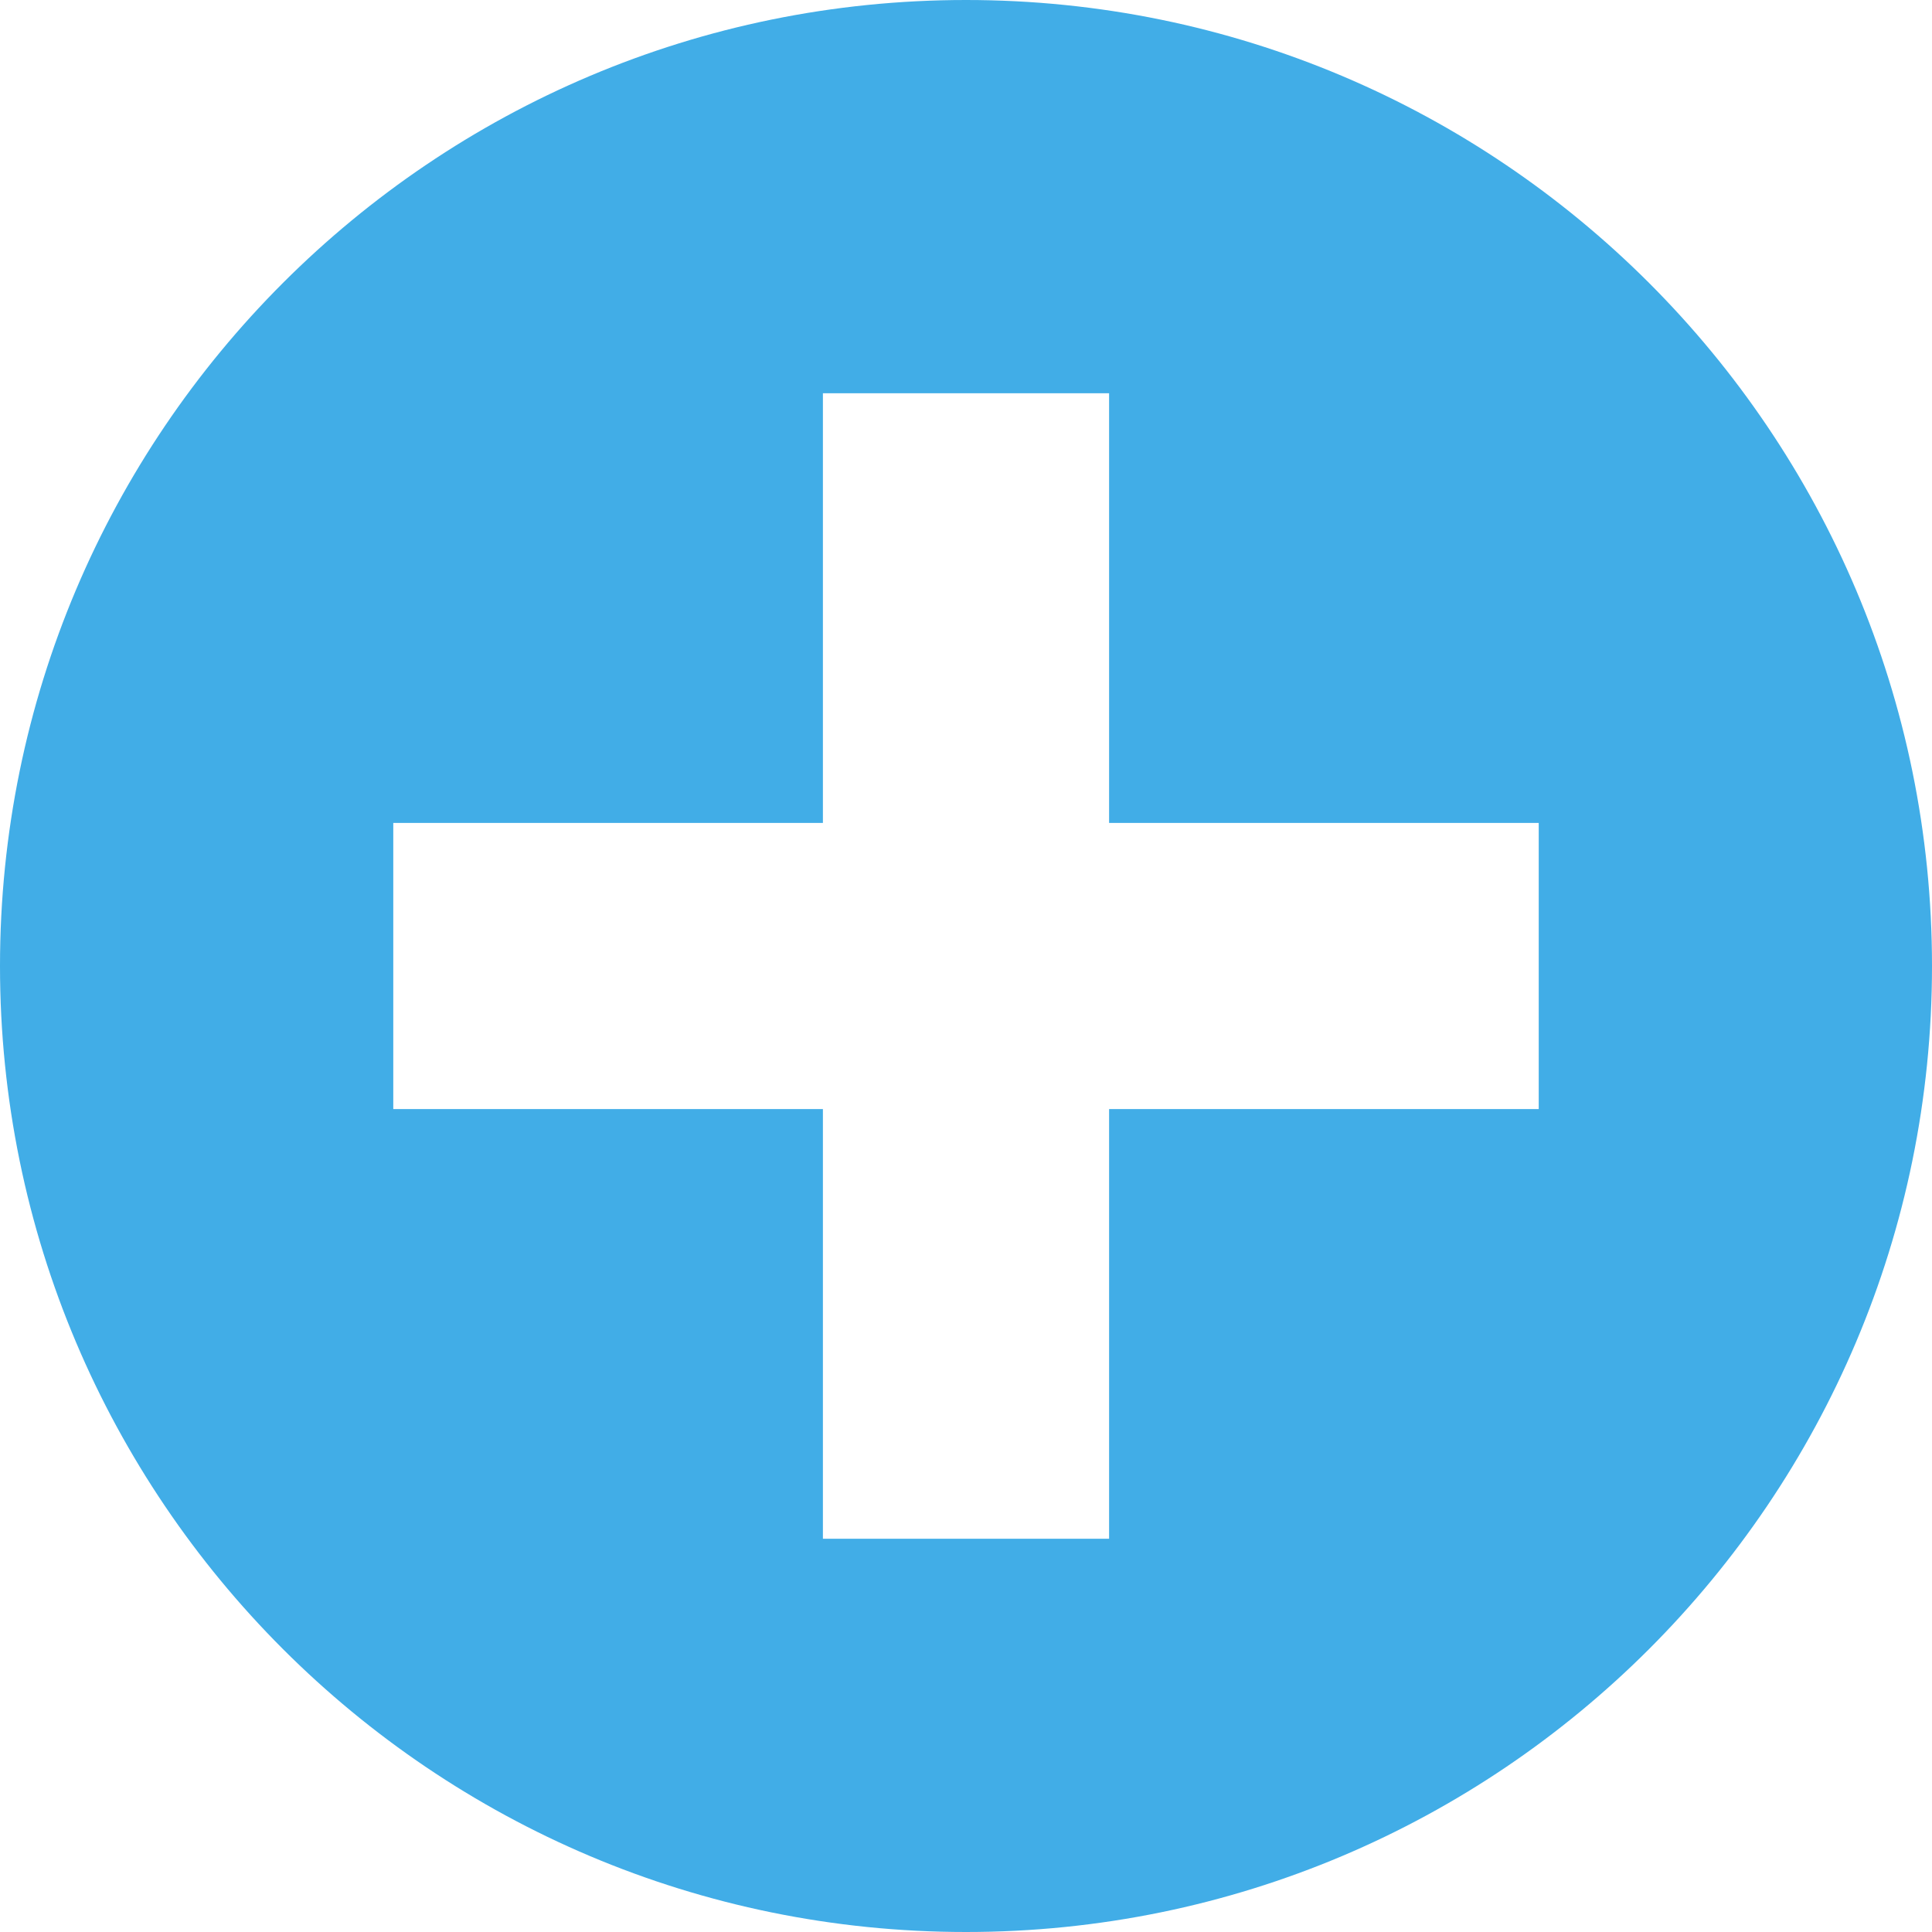 <?xml version="1.0"?>
<svg xmlns="http://www.w3.org/2000/svg" xmlns:xlink="http://www.w3.org/1999/xlink" version="1.1" id="Capa_1" x="0px" y="0px" width="512px" height="512px" viewBox="0 0 93.934 93.934" style="enable-background:new 0 0 93.934 93.934;" xml:space="preserve"><g><g>
	<path d="M46.967,0C21.028,0,0,21.028,0,46.967c0,25.939,21.028,46.967,46.967,46.967c25.939,0,46.967-21.027,46.967-46.967   C93.934,21.028,72.906,0,46.967,0z M74.812,53.924H53.924v20.889H40.01V53.924H19.121V40.01H40.01V19.121h13.914V40.01h20.889   V53.924z" data-original="#000000" class="active-path" data-old_color="#41ade7" fill="#41ade7"/>
</g></g> </svg>
